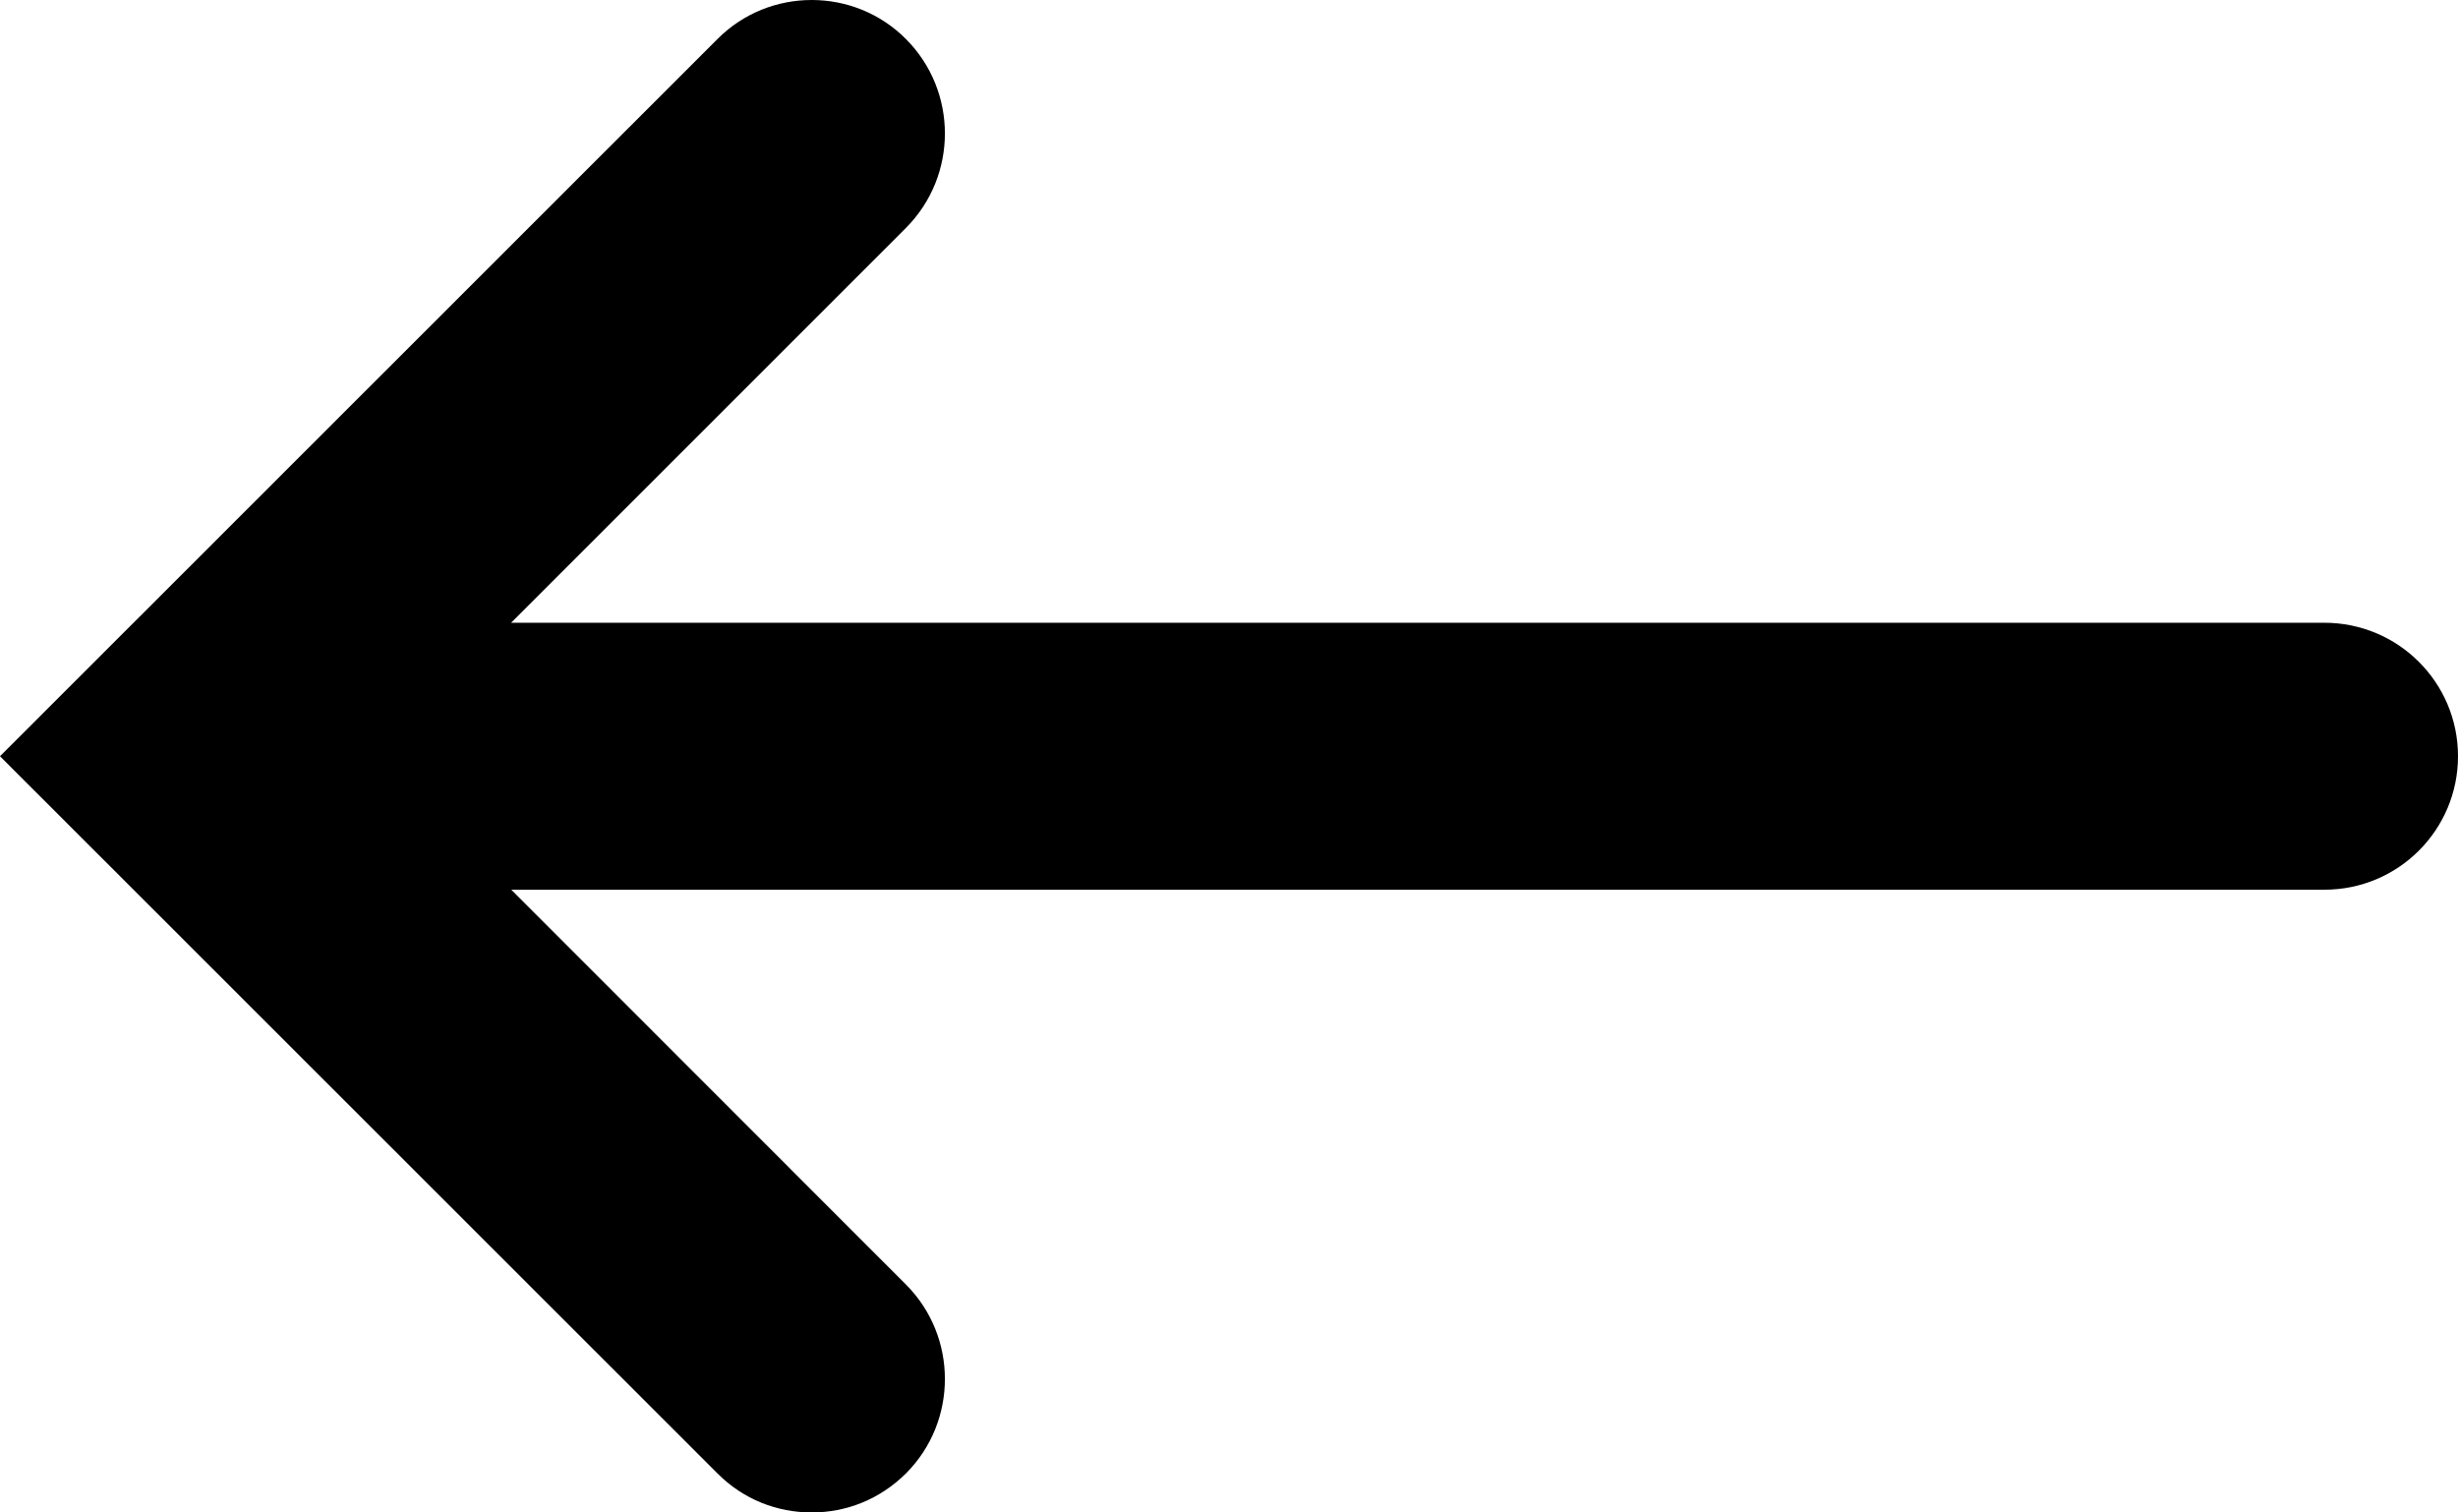 <?xml version="1.0" encoding="utf-8"?>
<!-- Generator: Adobe Illustrator 16.0.0, SVG Export Plug-In . SVG Version: 6.00 Build 0)  -->
<!DOCTYPE svg PUBLIC "-//W3C//DTD SVG 1.1//EN" "http://www.w3.org/Graphics/SVG/1.1/DTD/svg11.dtd">
<svg version="1.1" id="Layer_1" xmlns="http://www.w3.org/2000/svg" xmlns:xlink="http://www.w3.org/1999/xlink" x="0px" y="0px"
	 width="13px" height="8px" viewBox="0 0 13 8" enable-background="new 0 0 13 8" xml:space="preserve">
<g>
	<g>
		<defs>
			<rect id="SVGID_1_" width="13" height="8"/>
		</defs>
		<clipPath id="SVGID_2_">
			<use xlink:href="#SVGID_1_"  overflow="visible"/>
		</clipPath>
		<path clip-path="url(#SVGID_2_)" d="M0,4l3.794,3.793C3.932,7.932,4.111,8,4.293,8s0.359-0.068,0.499-0.207
			c0.274-0.275,0.274-0.723,0-0.998L2.704,4.706h9.59C12.684,4.706,13,4.39,13,4s-0.316-0.706-0.707-0.706h-9.59l2.089-2.089
			c0.274-0.276,0.274-0.722,0-0.998s-0.724-0.276-0.998,0L0,4z"/>
	</g>
</g>
</svg>

